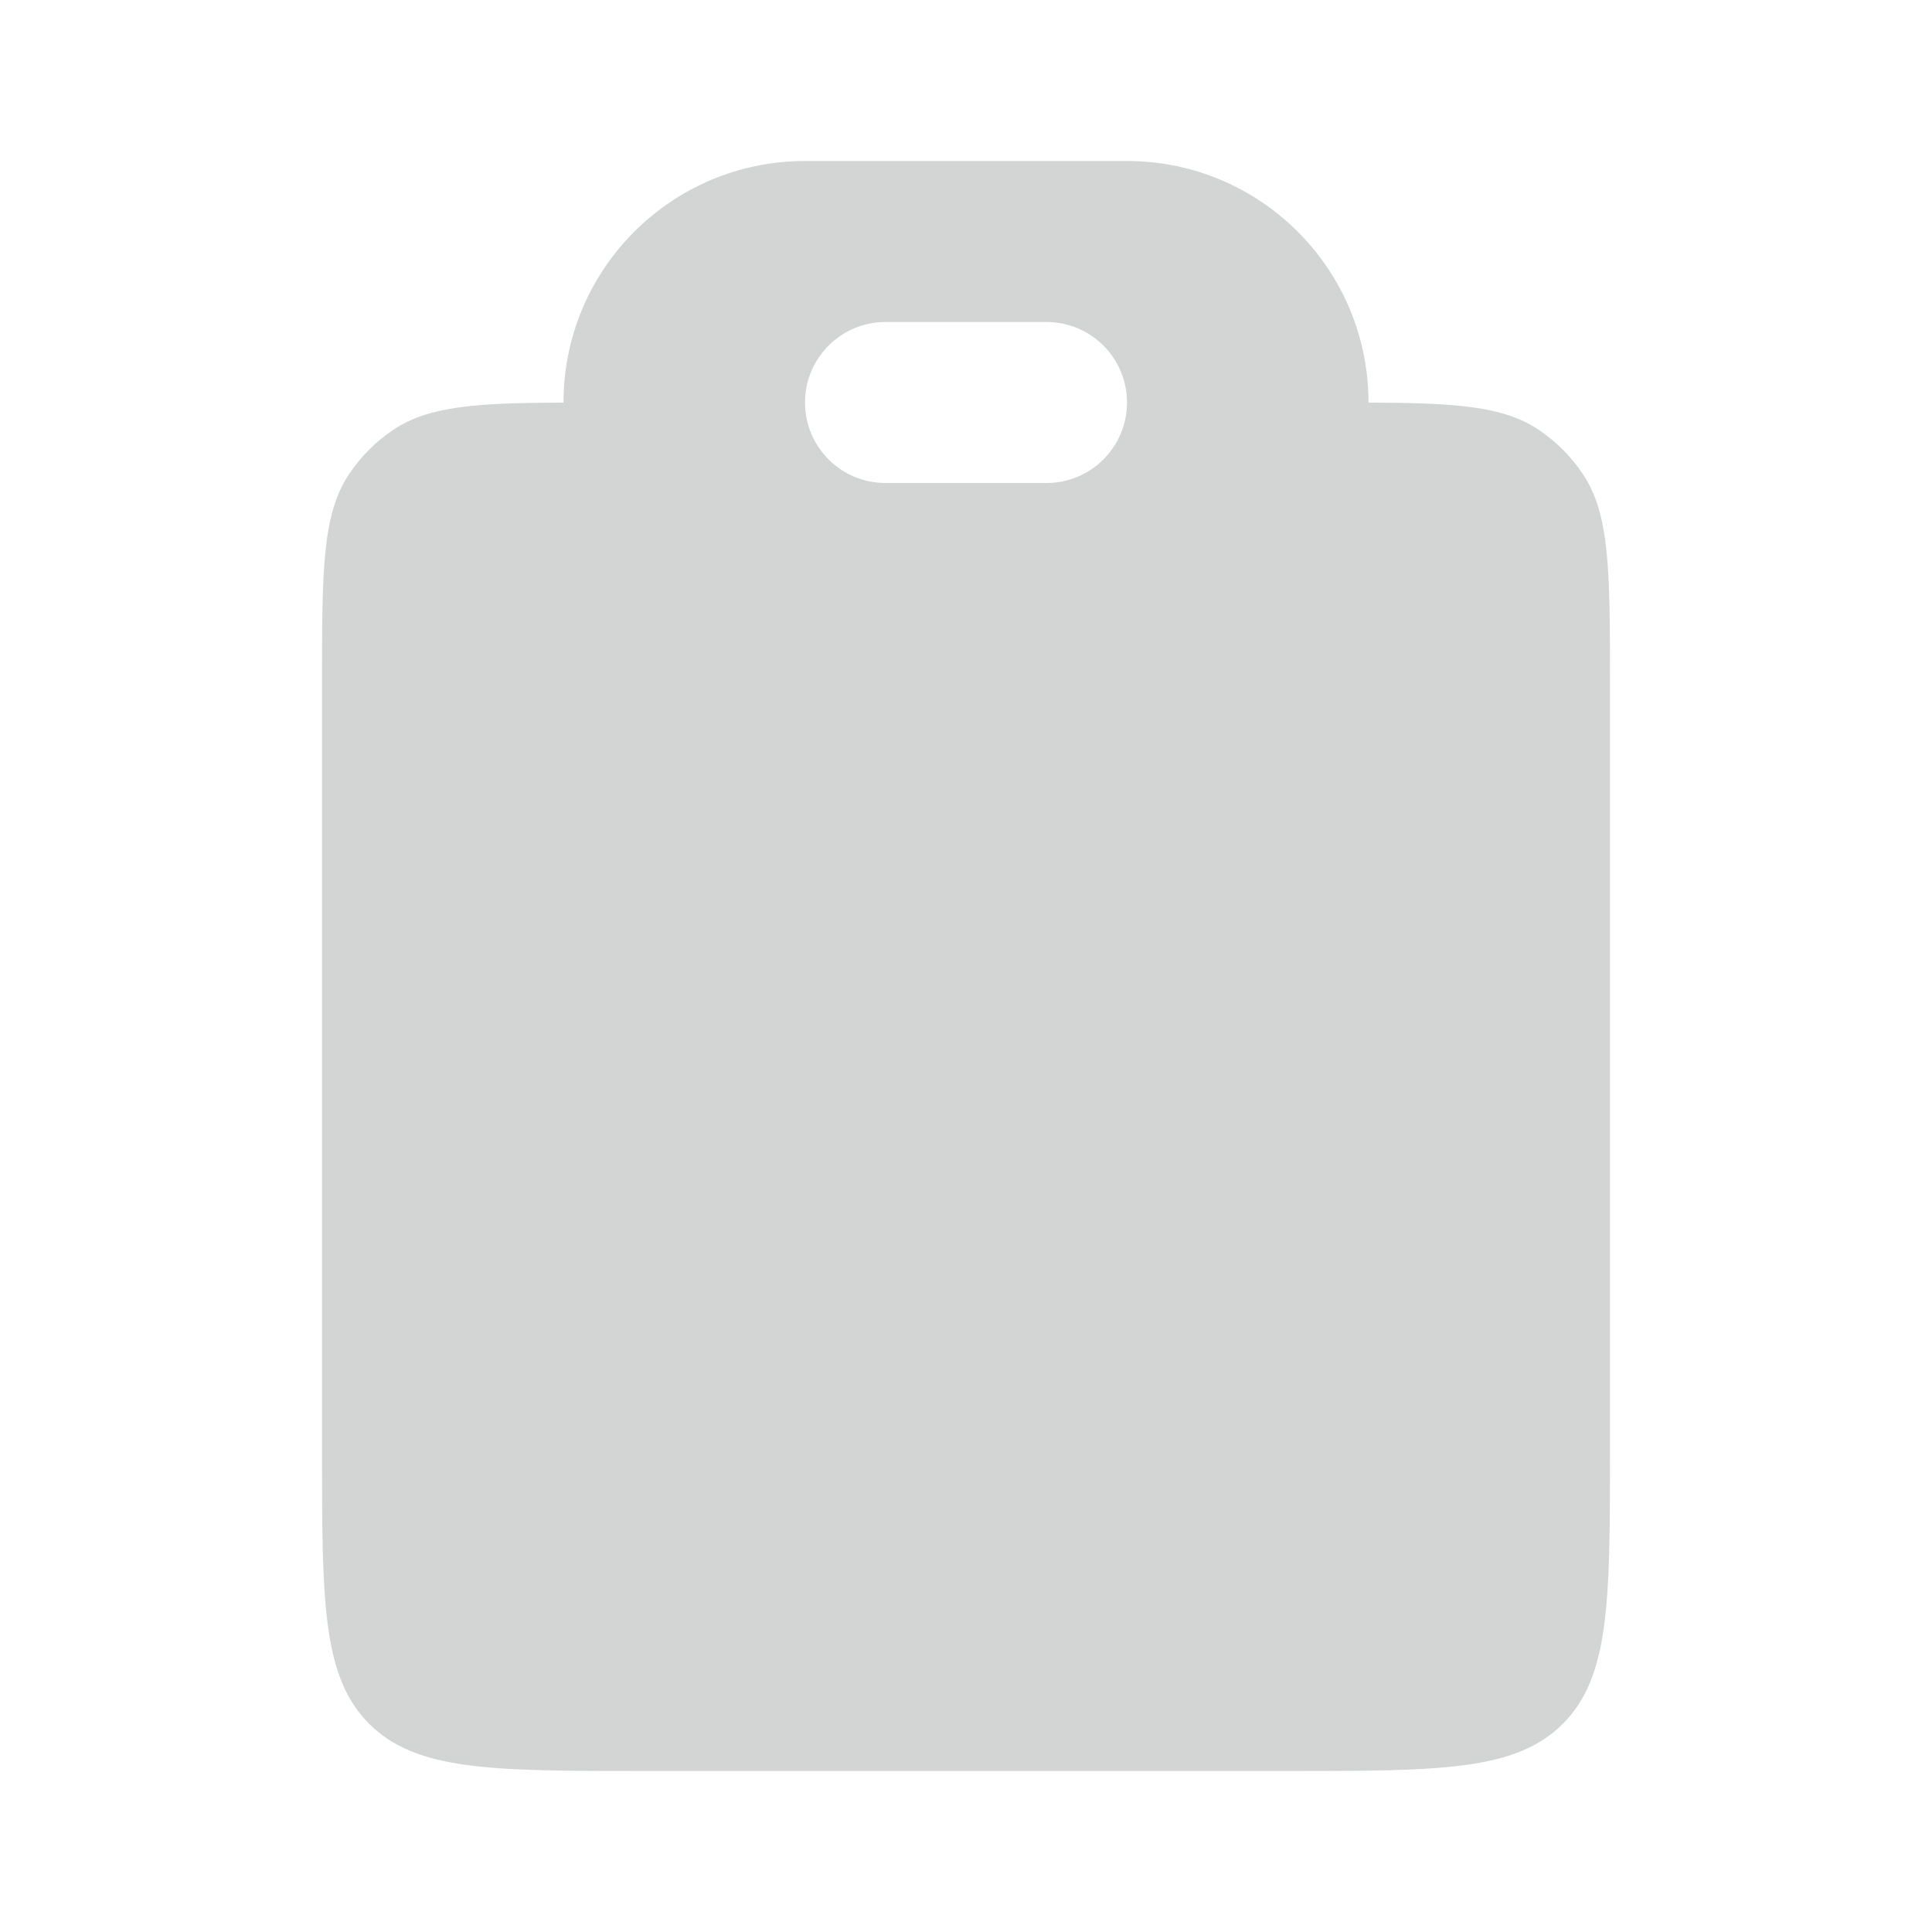 <svg width="24" height="24" viewBox="0 0 24 24" fill="none" xmlns="http://www.w3.org/2000/svg">
<path fill-rule="evenodd" clip-rule="evenodd" d="M7 5C7 3.343 8.343 2 10 2H14C15.657 2 17 3.343 17 5V5.001C18.079 5.005 18.671 5.043 19.111 5.337C19.329 5.483 19.517 5.67 19.663 5.889C20 6.393 20 7.096 20 8.5V18C20 19.886 20 20.828 19.414 21.414C18.828 22 17.886 22 16 22H8C6.114 22 5.172 22 4.586 21.414C4 20.828 4 19.886 4 18V8.5C4 7.096 4 6.393 4.337 5.889C4.483 5.67 4.67 5.483 4.889 5.337C5.33 5.043 5.921 5.005 7 5.001V5ZM11 4C10.448 4 10 4.448 10 5C10 5.552 10.448 6 11 6H13C13.552 6 14 5.552 14 5C14 4.448 13.552 4 13 4H11Z" fill="#D3D4D4"/>
</svg>
